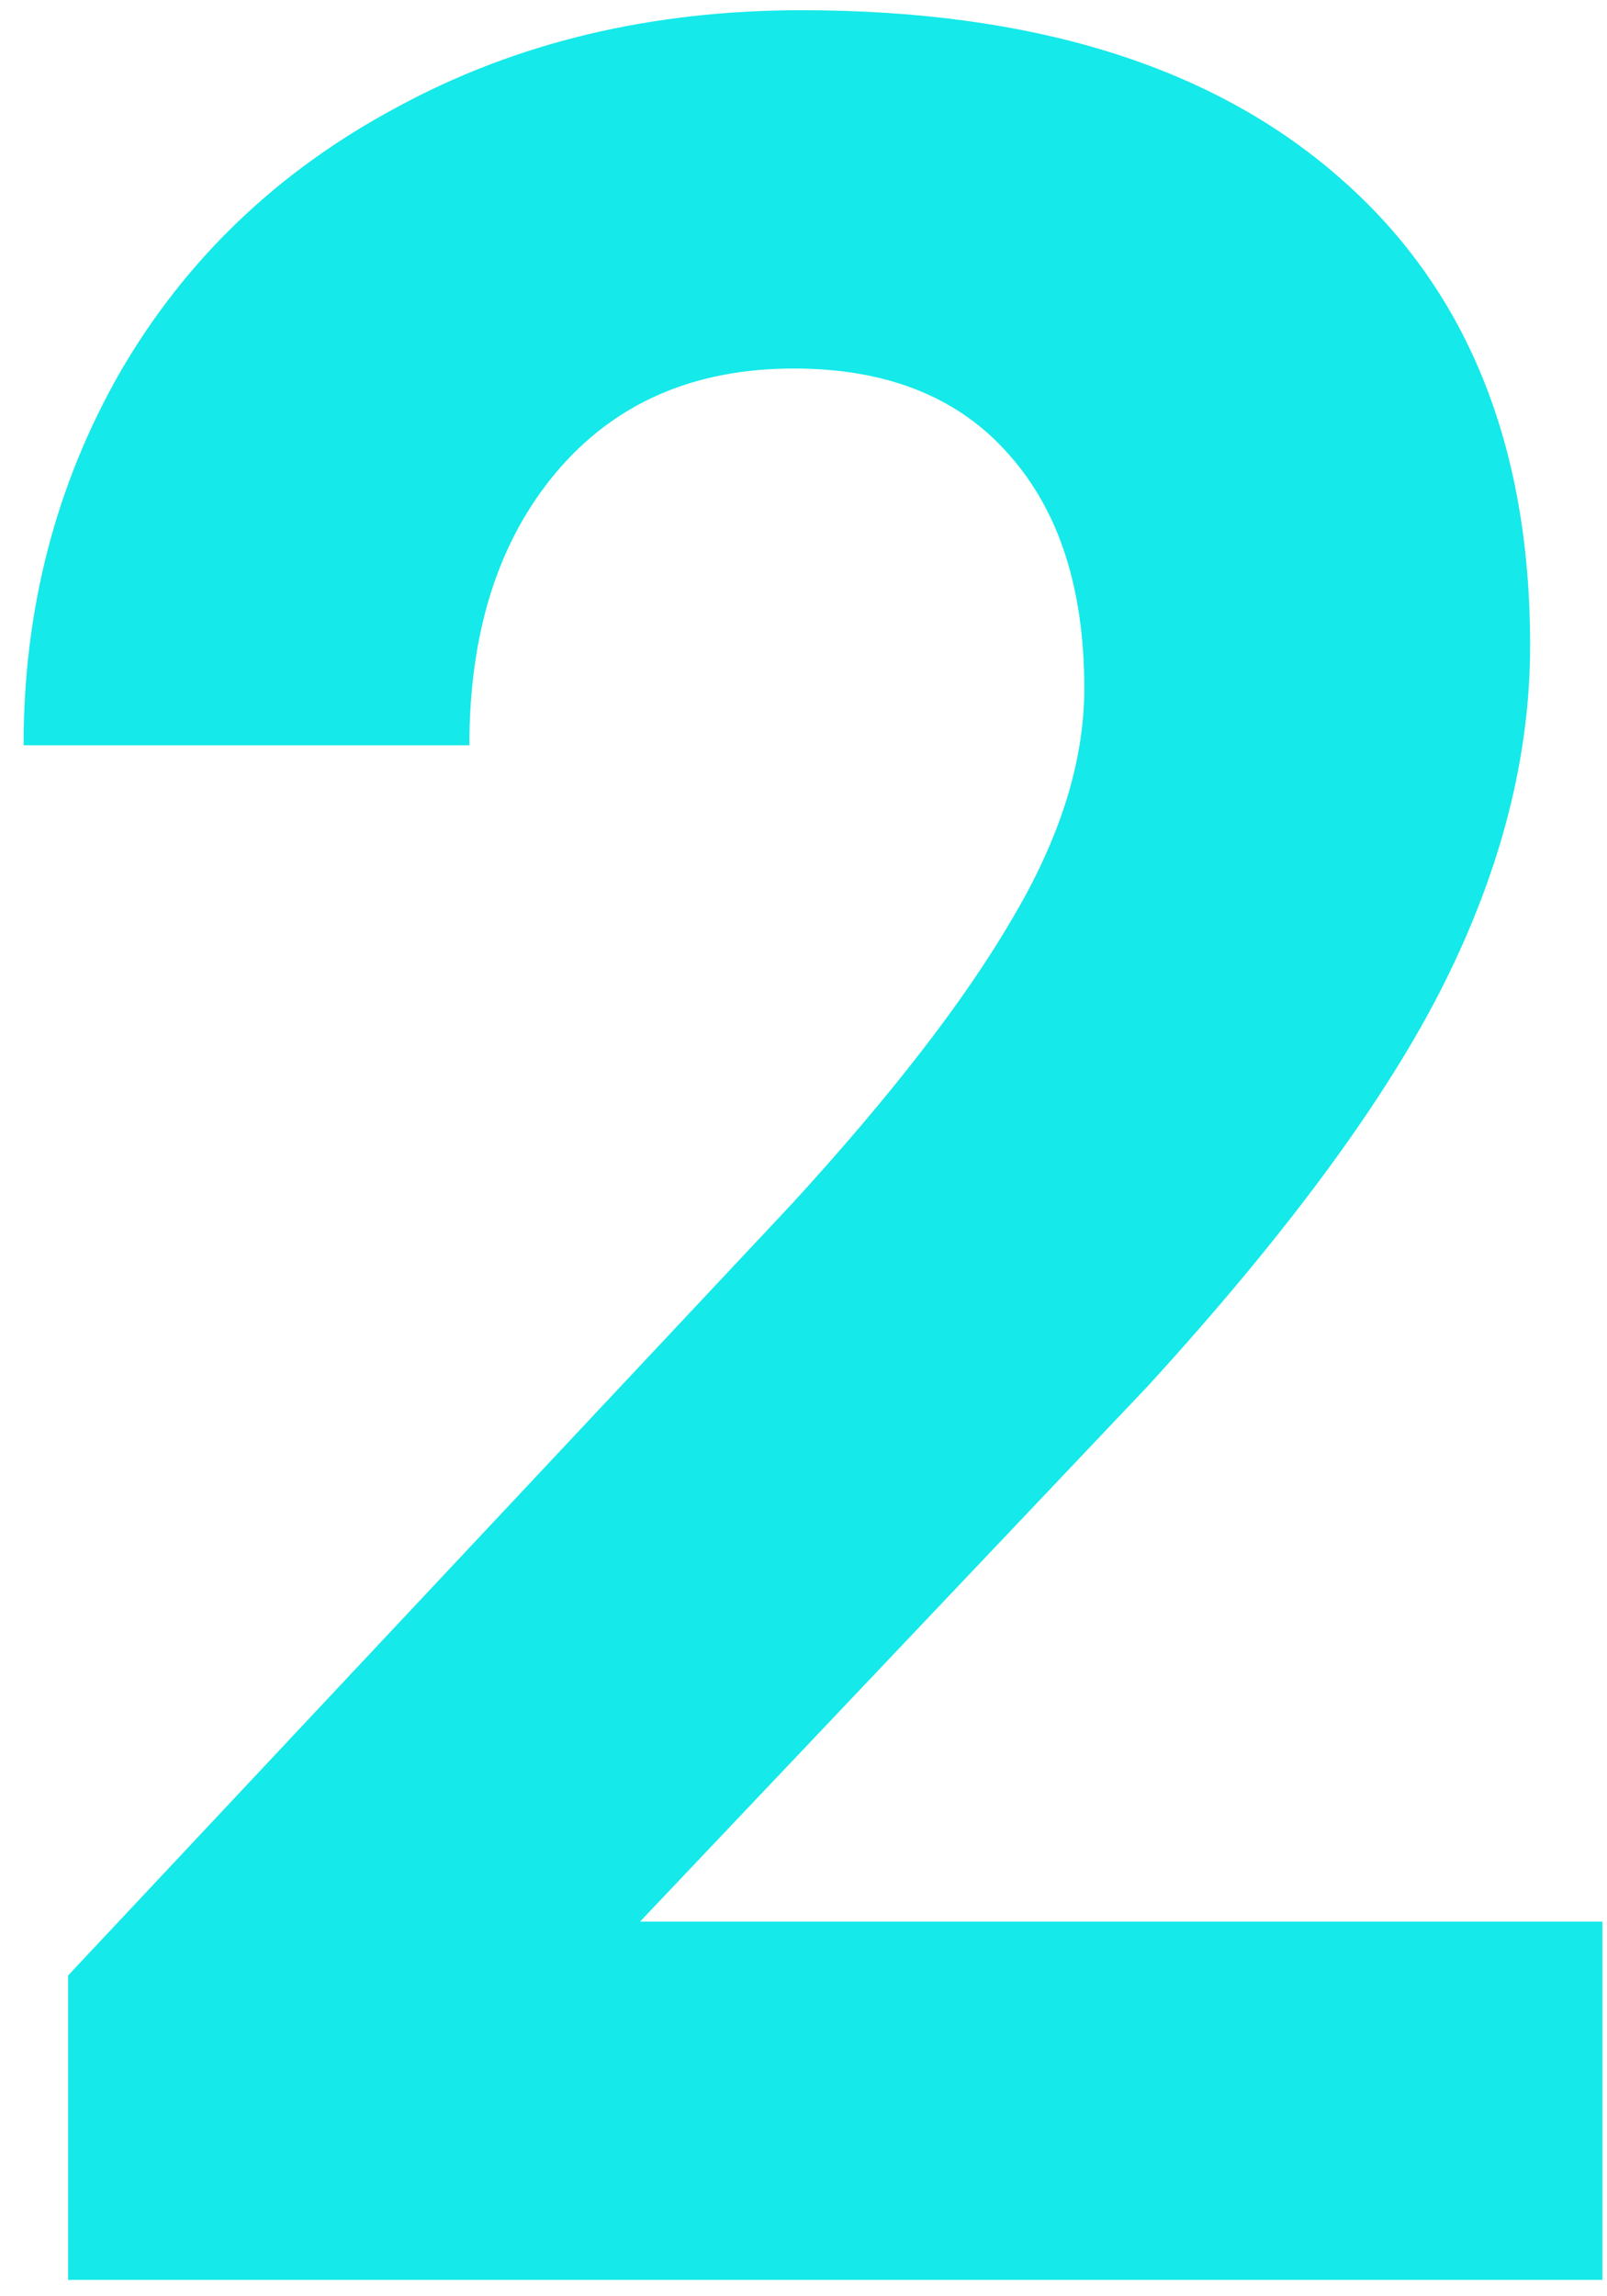 <svg width="49" height="70" viewBox="0 0 49 70" fill="none" xmlns="http://www.w3.org/2000/svg"><path d="M48.859 69.5H2.078V60.219L24.156 36.688C27.188 33.375 29.422 30.484 30.859 28.016C32.328 25.547 33.062 23.203 33.062 20.984C33.062 17.953 32.297 15.578 30.766 13.859C29.234 12.109 27.047 11.234 24.203 11.234C21.141 11.234 18.719 12.297 16.938 14.422C15.188 16.516 14.312 19.281 14.312 22.719H0.719C0.719 18.562 1.703 14.766 3.672 11.328C5.672 7.891 8.484 5.203 12.109 3.266C15.734 1.297 19.844 0.312 24.438 0.312C31.469 0.312 36.922 2 40.797 5.375C44.703 8.75 46.656 13.516 46.656 19.672C46.656 23.047 45.781 26.484 44.031 29.984C42.281 33.484 39.281 37.562 35.031 42.219L19.516 58.578H48.859V69.5Z" fill="#15E9E9"/>
</svg>
